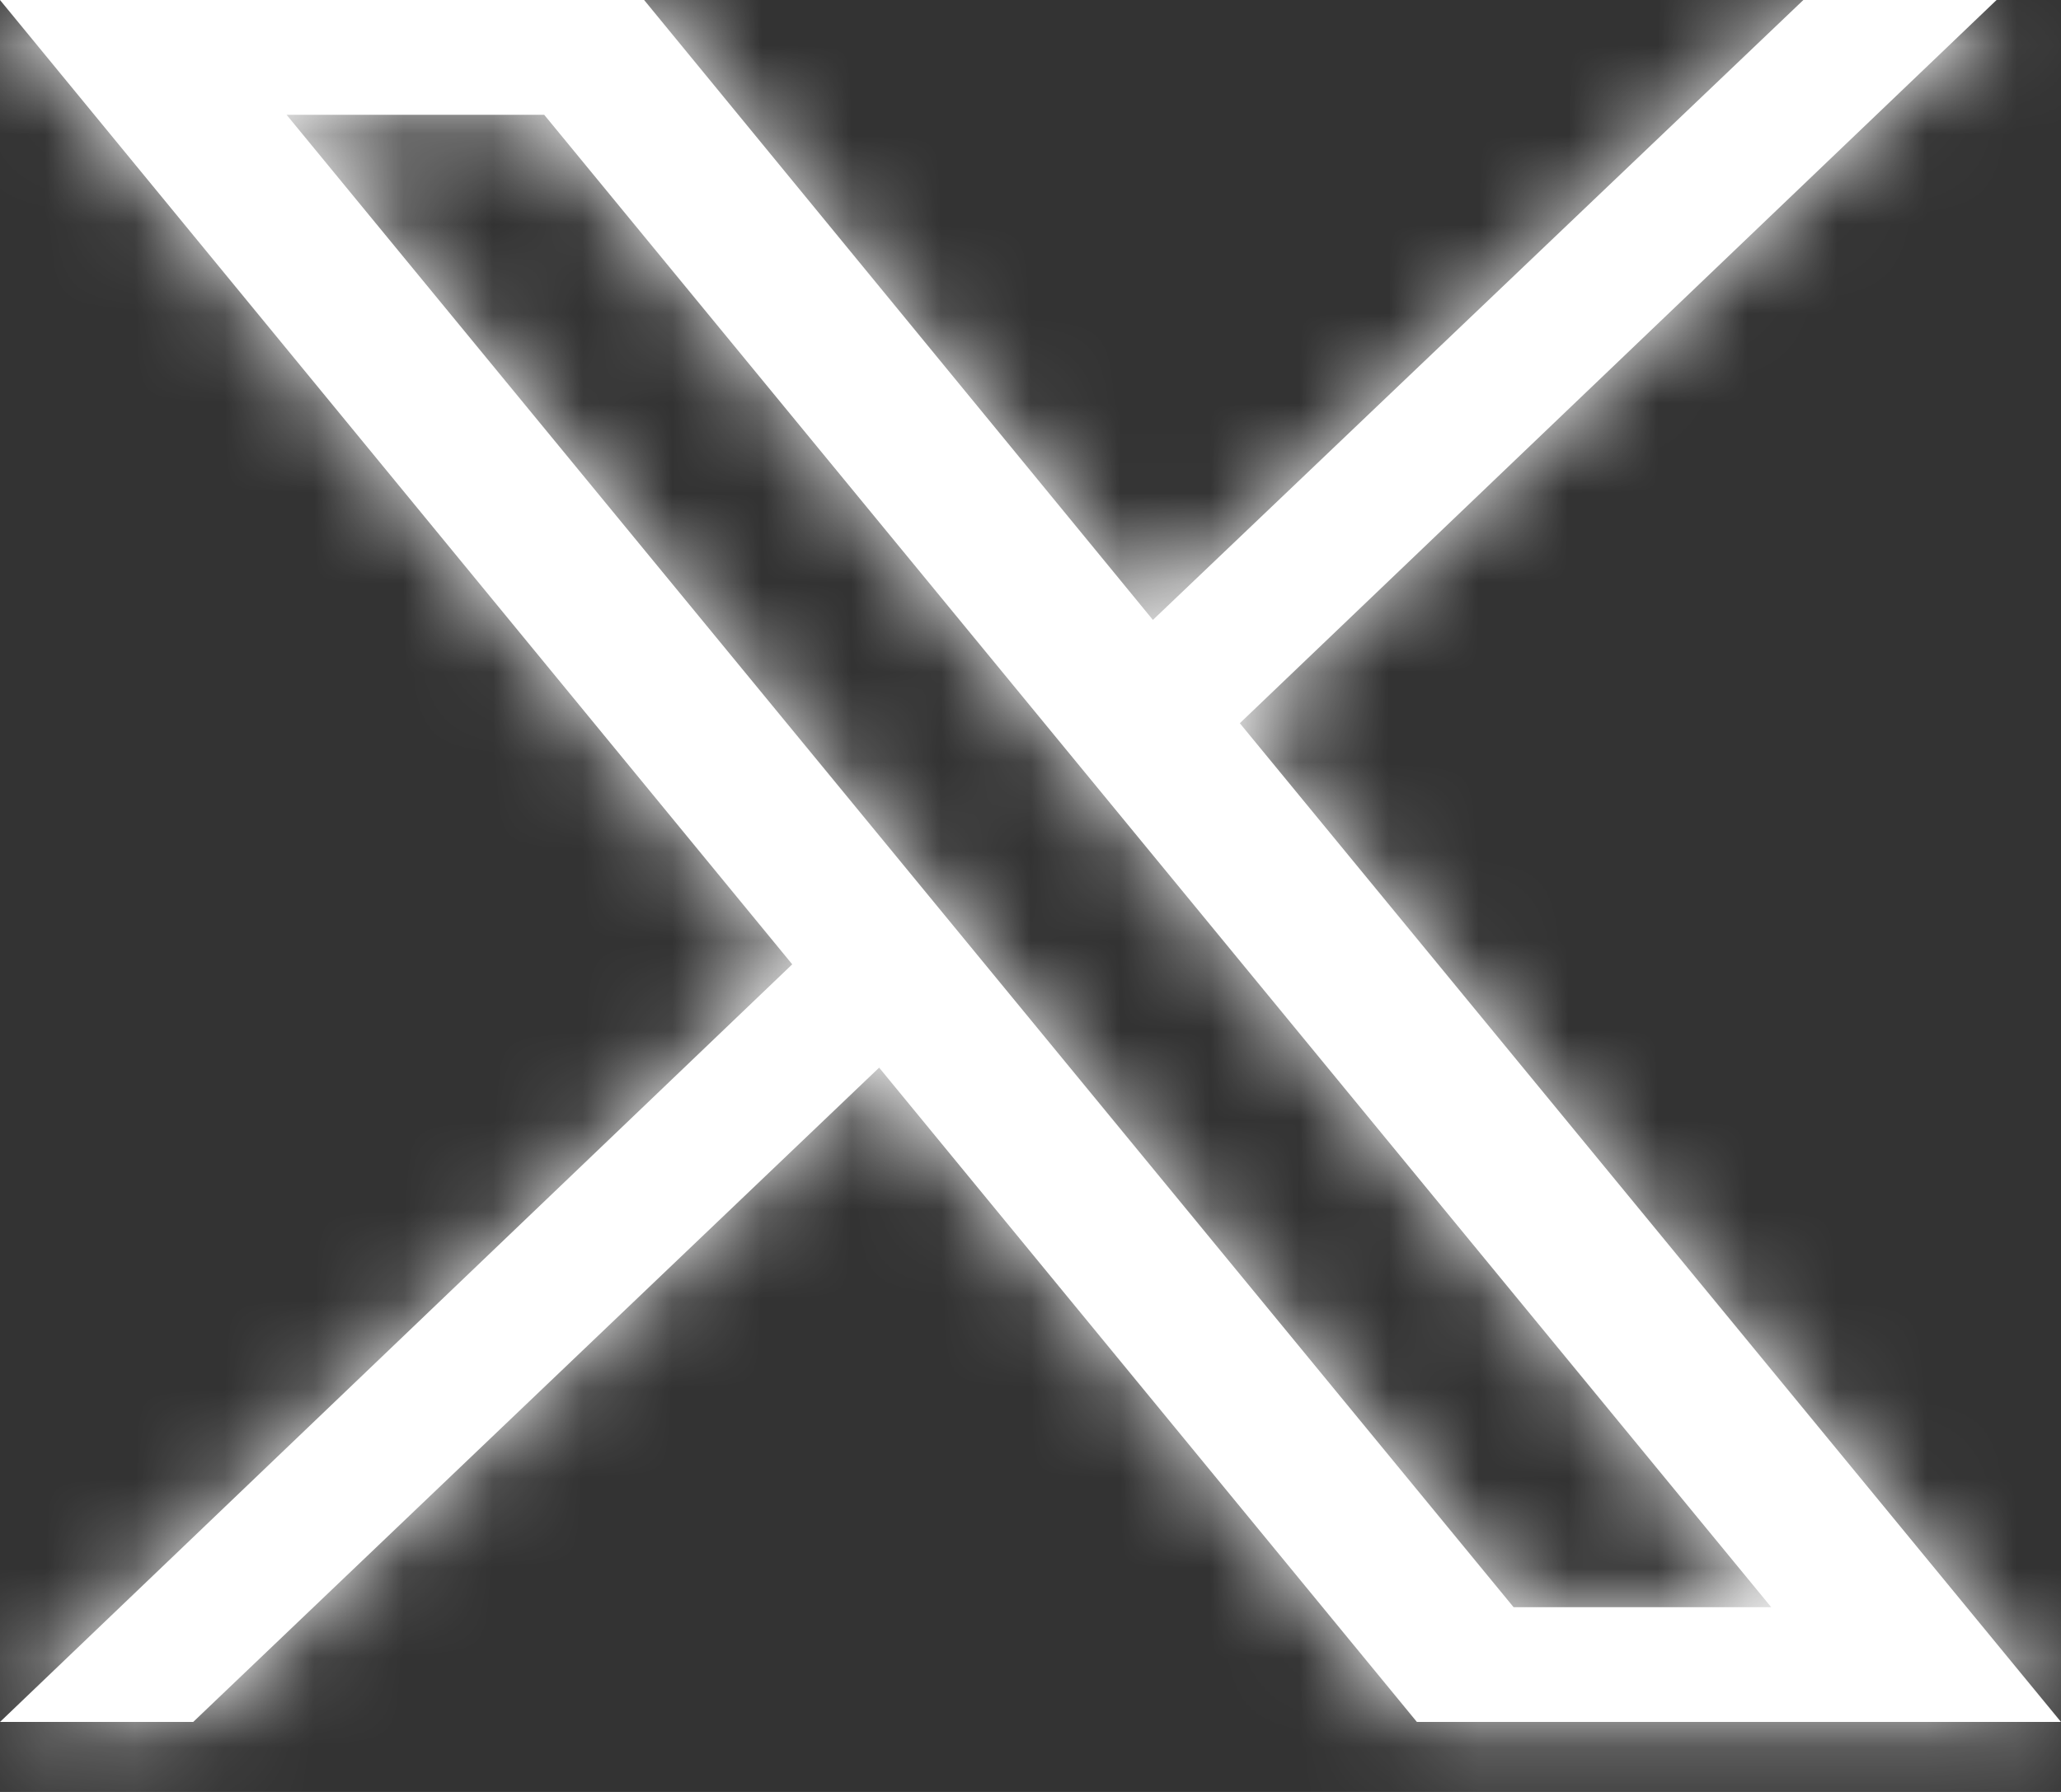 <svg width="23" height="20" viewBox="0 0 23 20" fill="none" xmlns="http://www.w3.org/2000/svg">
<rect x="0" y="0" width="23" height="20" fill="#333333" stroke="none"/>
<mask id="path-1-inside-1_1130_109" fill="white">
<path d="M13.836 8.072L22.281 0H20.125L12.866 6.919L7.188 0H0L8.841 10.763L0 19.219H2.156L9.811 11.916L15.812 19.219H23L13.836 8.072ZM3.198 1.281H6.073L19.766 17.938H16.891L3.198 1.281Z"/>
</mask>
<path d="M13.836 8.072L22.281 0H20.125L12.866 6.919L7.188 0H0L8.841 10.763L0 19.219H2.156L9.811 11.916L15.812 19.219H23L13.836 8.072ZM3.198 1.281H6.073L19.766 17.938H16.891L3.198 1.281Z" fill="white"/>
<path d="M13.836 8.072L10.381 4.458L7.027 7.663L9.974 11.247L13.836 8.072ZM22.281 0L25.736 3.615L34.749 -5H22.281V0ZM20.125 0V-5H18.124L16.675 -3.619L20.125 0ZM12.866 6.919L9.001 10.091L12.417 14.254L16.315 10.538L12.866 6.919ZM7.188 0L11.053 -3.172L9.552 -5H7.188V0ZM0 0V-5H-10.578L-3.864 3.174L0 0ZM8.841 10.763L12.297 14.376L15.647 11.171L12.704 7.589L8.841 10.763ZM0 19.219L-3.456 15.606L-12.461 24.219H0V19.219ZM2.156 19.219V24.219H4.159L5.608 22.837L2.156 19.219ZM9.811 11.916L13.674 8.742L10.255 4.581L6.359 8.298L9.811 11.916ZM15.812 19.219L11.95 22.394L13.45 24.219H15.812V19.219ZM23 19.219V24.219H33.583L26.862 16.044L23 19.219ZM3.198 1.281V-3.719H-7.384L-0.664 4.456L3.198 1.281ZM6.073 1.281L9.936 -1.894L8.436 -3.719H6.073V1.281ZM19.766 17.938V22.938H30.348L23.628 14.763L19.766 17.938ZM16.891 17.938L13.028 21.113L14.528 22.938H16.891V17.938ZM13.836 8.072L17.291 11.687L25.736 3.615L22.281 0L18.826 -3.615L10.381 4.458L13.836 8.072ZM22.281 0V-5H20.125V0V5H22.281V0ZM20.125 0L16.675 -3.619L9.416 3.3L12.866 6.919L16.315 10.538L23.575 3.619L20.125 0ZM12.866 6.919L16.731 3.747L11.053 -3.172L7.188 0L3.322 3.172L9.001 10.091L12.866 6.919ZM7.188 0V-5H0V0V5H7.188V0ZM0 0L-3.864 3.174L4.977 13.936L8.841 10.763L12.704 7.589L3.864 -3.174L0 0ZM8.841 10.763L5.384 7.15L-3.456 15.606L0 19.219L3.456 22.832L12.297 14.376L8.841 10.763ZM0 19.219V24.219H2.156V19.219V14.219H0V19.219ZM2.156 19.219L5.608 22.837L13.262 15.534L9.811 11.916L6.359 8.298L-1.295 15.602L2.156 19.219ZM9.811 11.916L5.948 15.09L11.95 22.394L15.812 19.219L19.675 16.045L13.674 8.742L9.811 11.916ZM15.812 19.219V24.219H23V19.219V14.219H15.812V19.219ZM23 19.219L26.862 16.044L17.698 4.897L13.836 8.072L9.974 11.247L19.138 22.395L23 19.219ZM3.198 1.281V6.281H6.073V1.281V-3.719H3.198V1.281ZM6.073 1.281L2.211 4.456L15.903 21.113L19.766 17.938L23.628 14.763L9.936 -1.894L6.073 1.281ZM19.766 17.938V12.938H16.891V17.938V22.938H19.766V17.938ZM16.891 17.938L20.753 14.763L7.061 -1.894L3.198 1.281L-0.664 4.456L13.028 21.113L16.891 17.938Z" fill="white" mask="url(#path-1-inside-1_1130_109)"/>
</svg>

